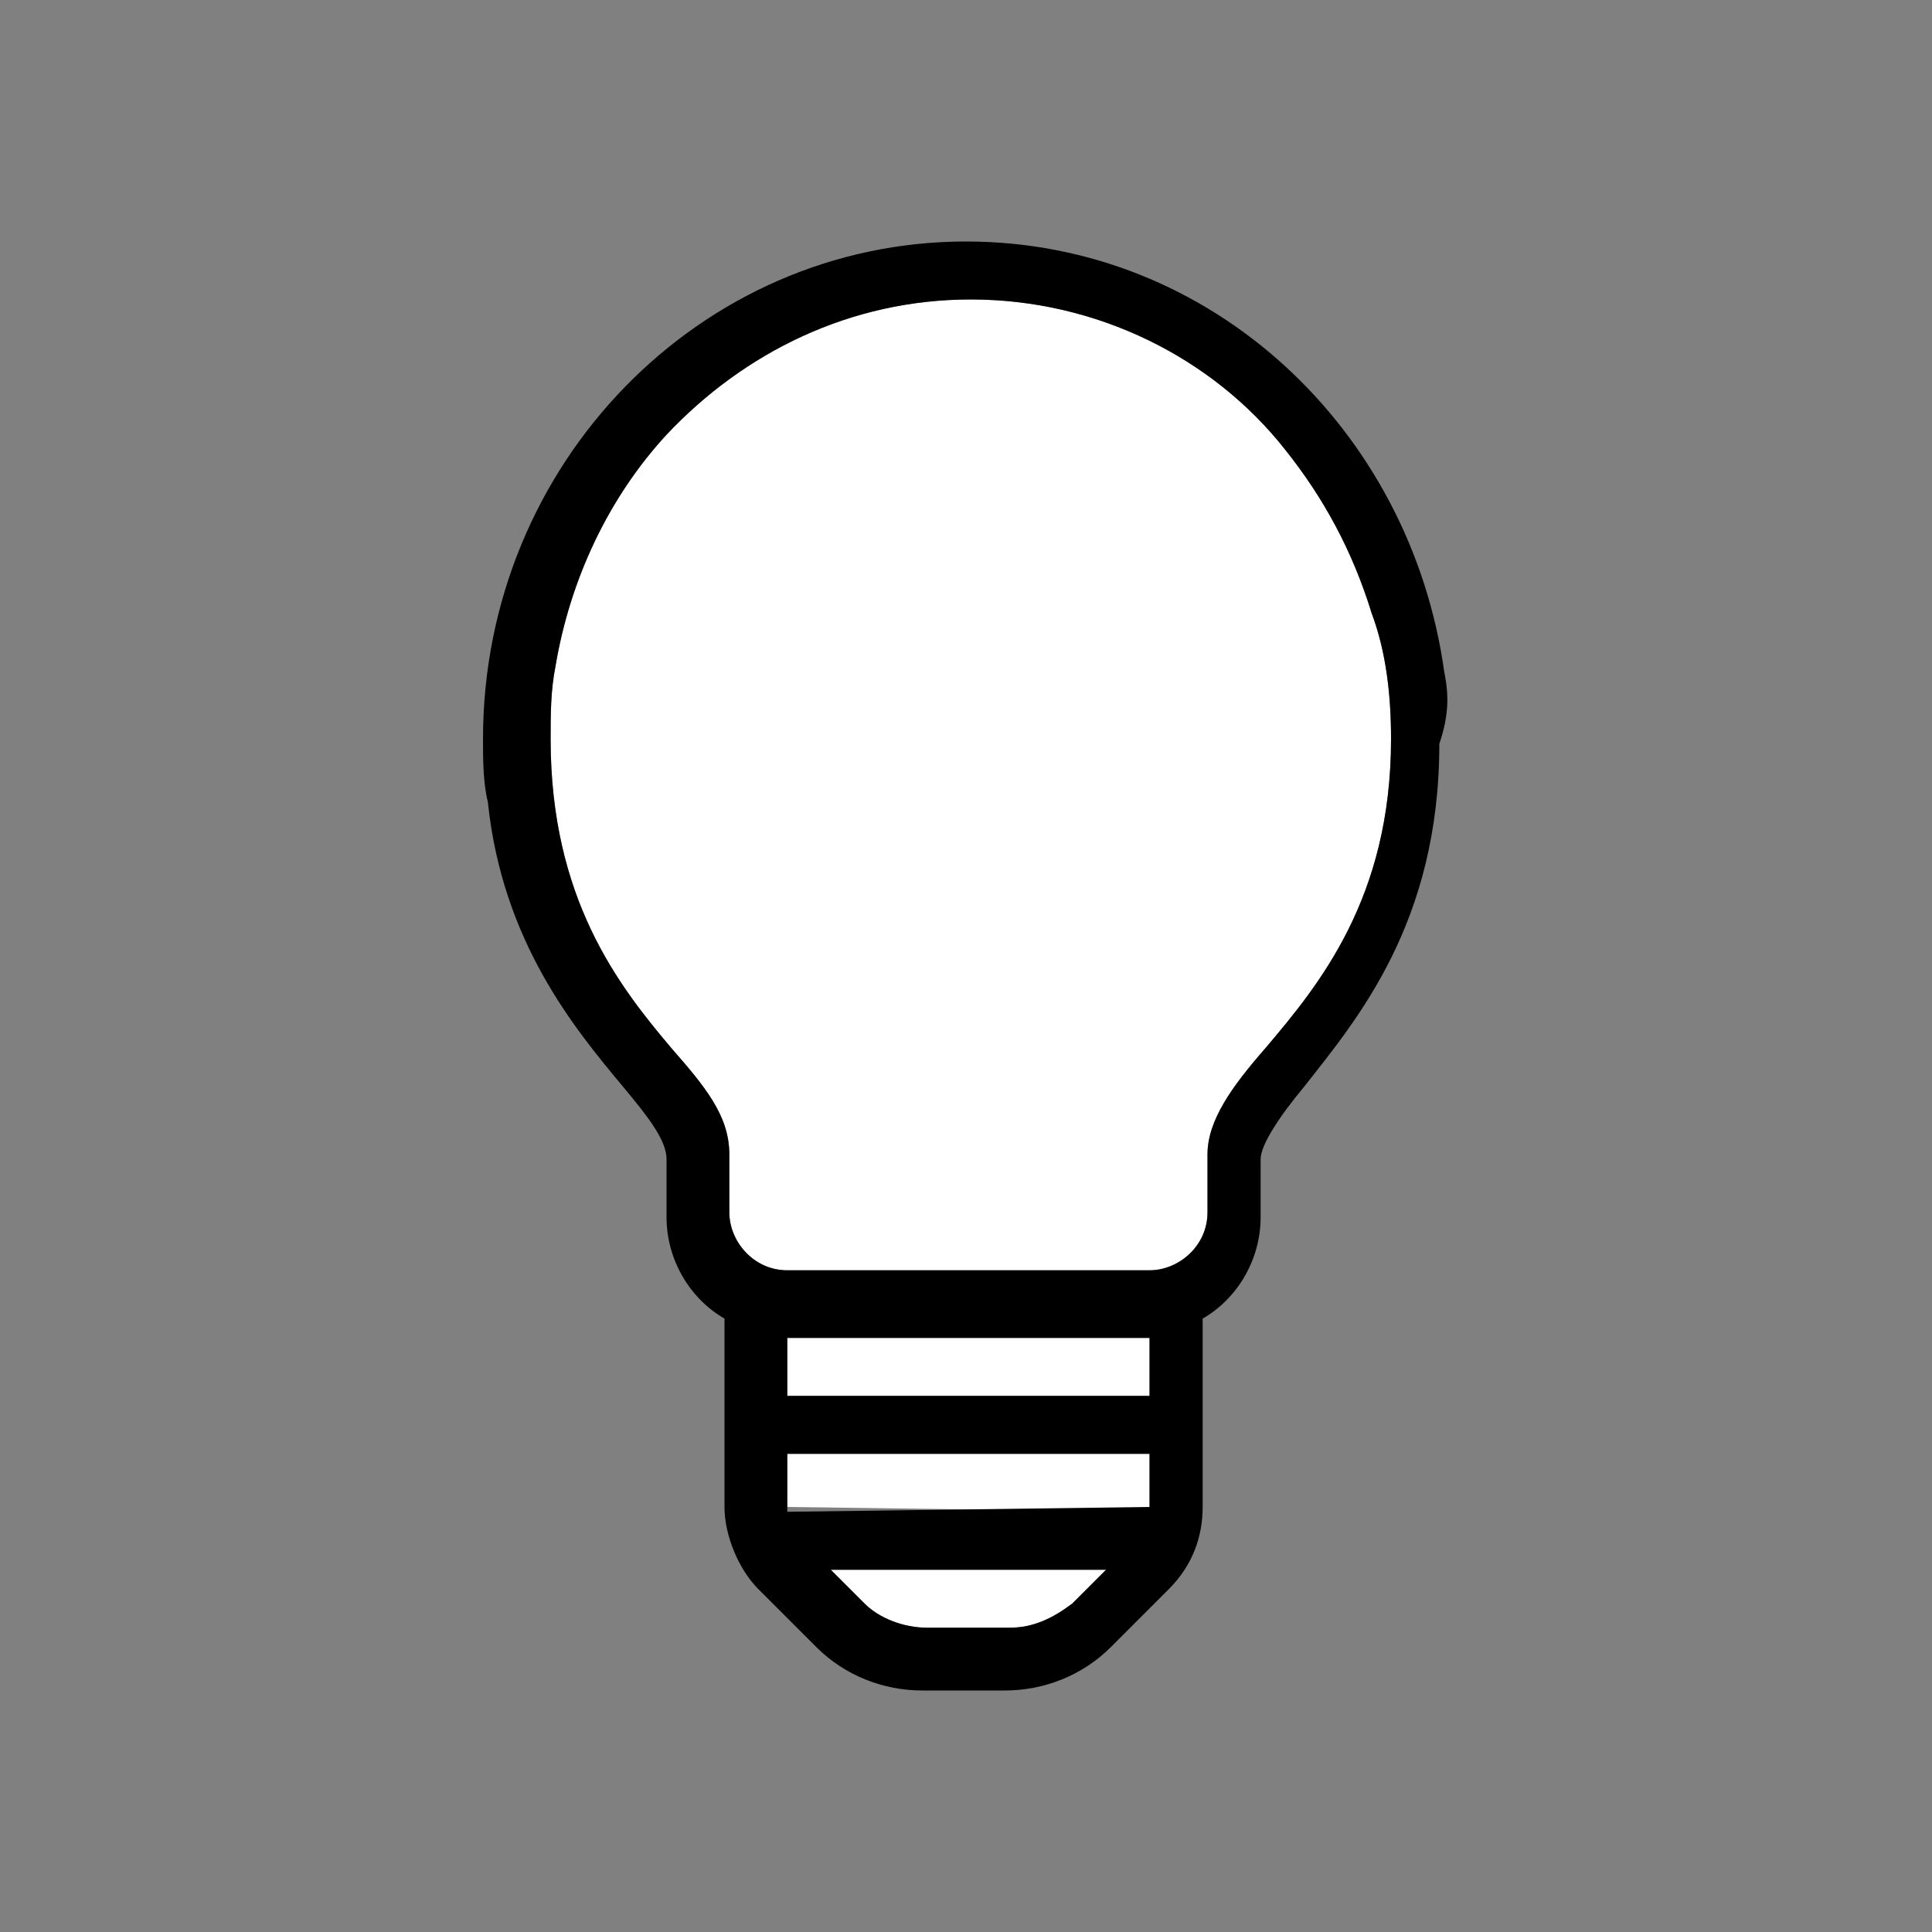 <?xml version="1.0" encoding="utf-8"?>
<!-- Generator: Adobe Illustrator 22.1.0, SVG Export Plug-In . SVG Version: 6.00 Build 0)  -->
<svg version="1.1" id="Capa_1" xmlns="http://www.w3.org/2000/svg" xmlns:xlink="http://www.w3.org/1999/xlink" x="0px" y="0px"
	 viewBox="0 0 40 40" style="enable-background:new 0 0 40 40;" xml:space="preserve">
<rect x="0" y="0" width="40" height="40" fill="#808080" stroke="none"/>
<style type="text/css">
	.st0{fill:#FFFFFF;}
</style>
<g>
	<path class="st0" d="M17.9,33.2c0.3,0.3,0.8,0.5,1.3,0.5h1.7c0.5,0,0.9-0.2,1.3-0.5l0.7-0.7h-5.7L17.9,33.2z"/>
	<path class="st0" d="M16.3,31.2C16.3,31.2,16.3,31.2,16.3,31.2l7.4,0.1l0.1-0.1v-1.1h-7.5V31.2z"/>
	<path class="st0" d="M26.6,9.3c-1.5-1.9-3.9-3.1-6.5-3.1c-2.5,0-4.7,1.1-6.3,2.8c-1.2,1.3-2,3-2.3,4.8c-0.1,0.5-0.1,1-0.1,1.5
		c0,3.3,1.4,5.1,2.5,6.4c0.7,0.8,1.2,1.4,1.2,2.2v1.2c0,0.6,0.5,1.2,1.2,1.2h7.5c0.6,0,1.2-0.5,1.2-1.2v-1.2c0-0.7,0.5-1.4,1.2-2.2
		c1.1-1.3,2.6-3.1,2.6-6.4c0-0.9-0.1-1.8-0.4-2.6C28,11.4,27.4,10.3,26.6,9.3z"/>
	<rect x="16.3" y="27.7" class="st0" width="7.5" height="1.2"/>
	<path d="M29.9,13.9C29.2,8.9,25.1,5,20,5c-5.5,0-10,4.6-10,10.3c0,0.4,0,0.9,0.1,1.3c0.3,2.9,1.8,4.7,2.8,5.9
		c0.5,0.6,0.9,1.1,0.9,1.5v1.2c0,0.9,0.5,1.7,1.2,2.1v3.9c0,0.6,0.3,1.3,0.7,1.7l1.2,1.2c0.6,0.6,1.4,0.9,2.2,0.9h1.7
		c0.8,0,1.6-0.3,2.2-0.9l1.2-1.2c0.5-0.5,0.7-1.1,0.7-1.7v-3.9c0.7-0.4,1.2-1.2,1.2-2.1V24c0-0.3,0.4-0.9,0.9-1.5
		c1.1-1.4,2.8-3.4,2.8-7.1C30,14.8,30,14.4,29.9,13.9z M22.2,33.2c-0.4,0.3-0.8,0.5-1.3,0.5h-1.7c-0.5,0-1-0.2-1.3-0.5l-0.7-0.7h5.7
		L22.2,33.2z M23.8,31.2L23.8,31.2l-7.5,0.1c0-0.1,0-0.1,0-0.1v-1.1h7.5V31.2z M23.8,28.9h-7.5v-1.2h7.5V28.9z M26.2,21.7
		c-0.7,0.8-1.2,1.5-1.2,2.2v1.2c0,0.7-0.6,1.2-1.2,1.2h-7.5c-0.7,0-1.2-0.6-1.2-1.2v-1.2c0-0.8-0.5-1.4-1.2-2.2
		c-1.1-1.3-2.5-3.1-2.5-6.4c0-0.5,0-1,0.1-1.5c0.3-1.8,1.1-3.5,2.3-4.8c1.6-1.7,3.8-2.8,6.3-2.8c2.6,0,5,1.2,6.5,3.1
		c0.8,1,1.4,2.1,1.8,3.4c0.3,0.8,0.4,1.7,0.4,2.6C28.8,18.6,27.3,20.4,26.2,21.7z"/>
</g>
</svg>
